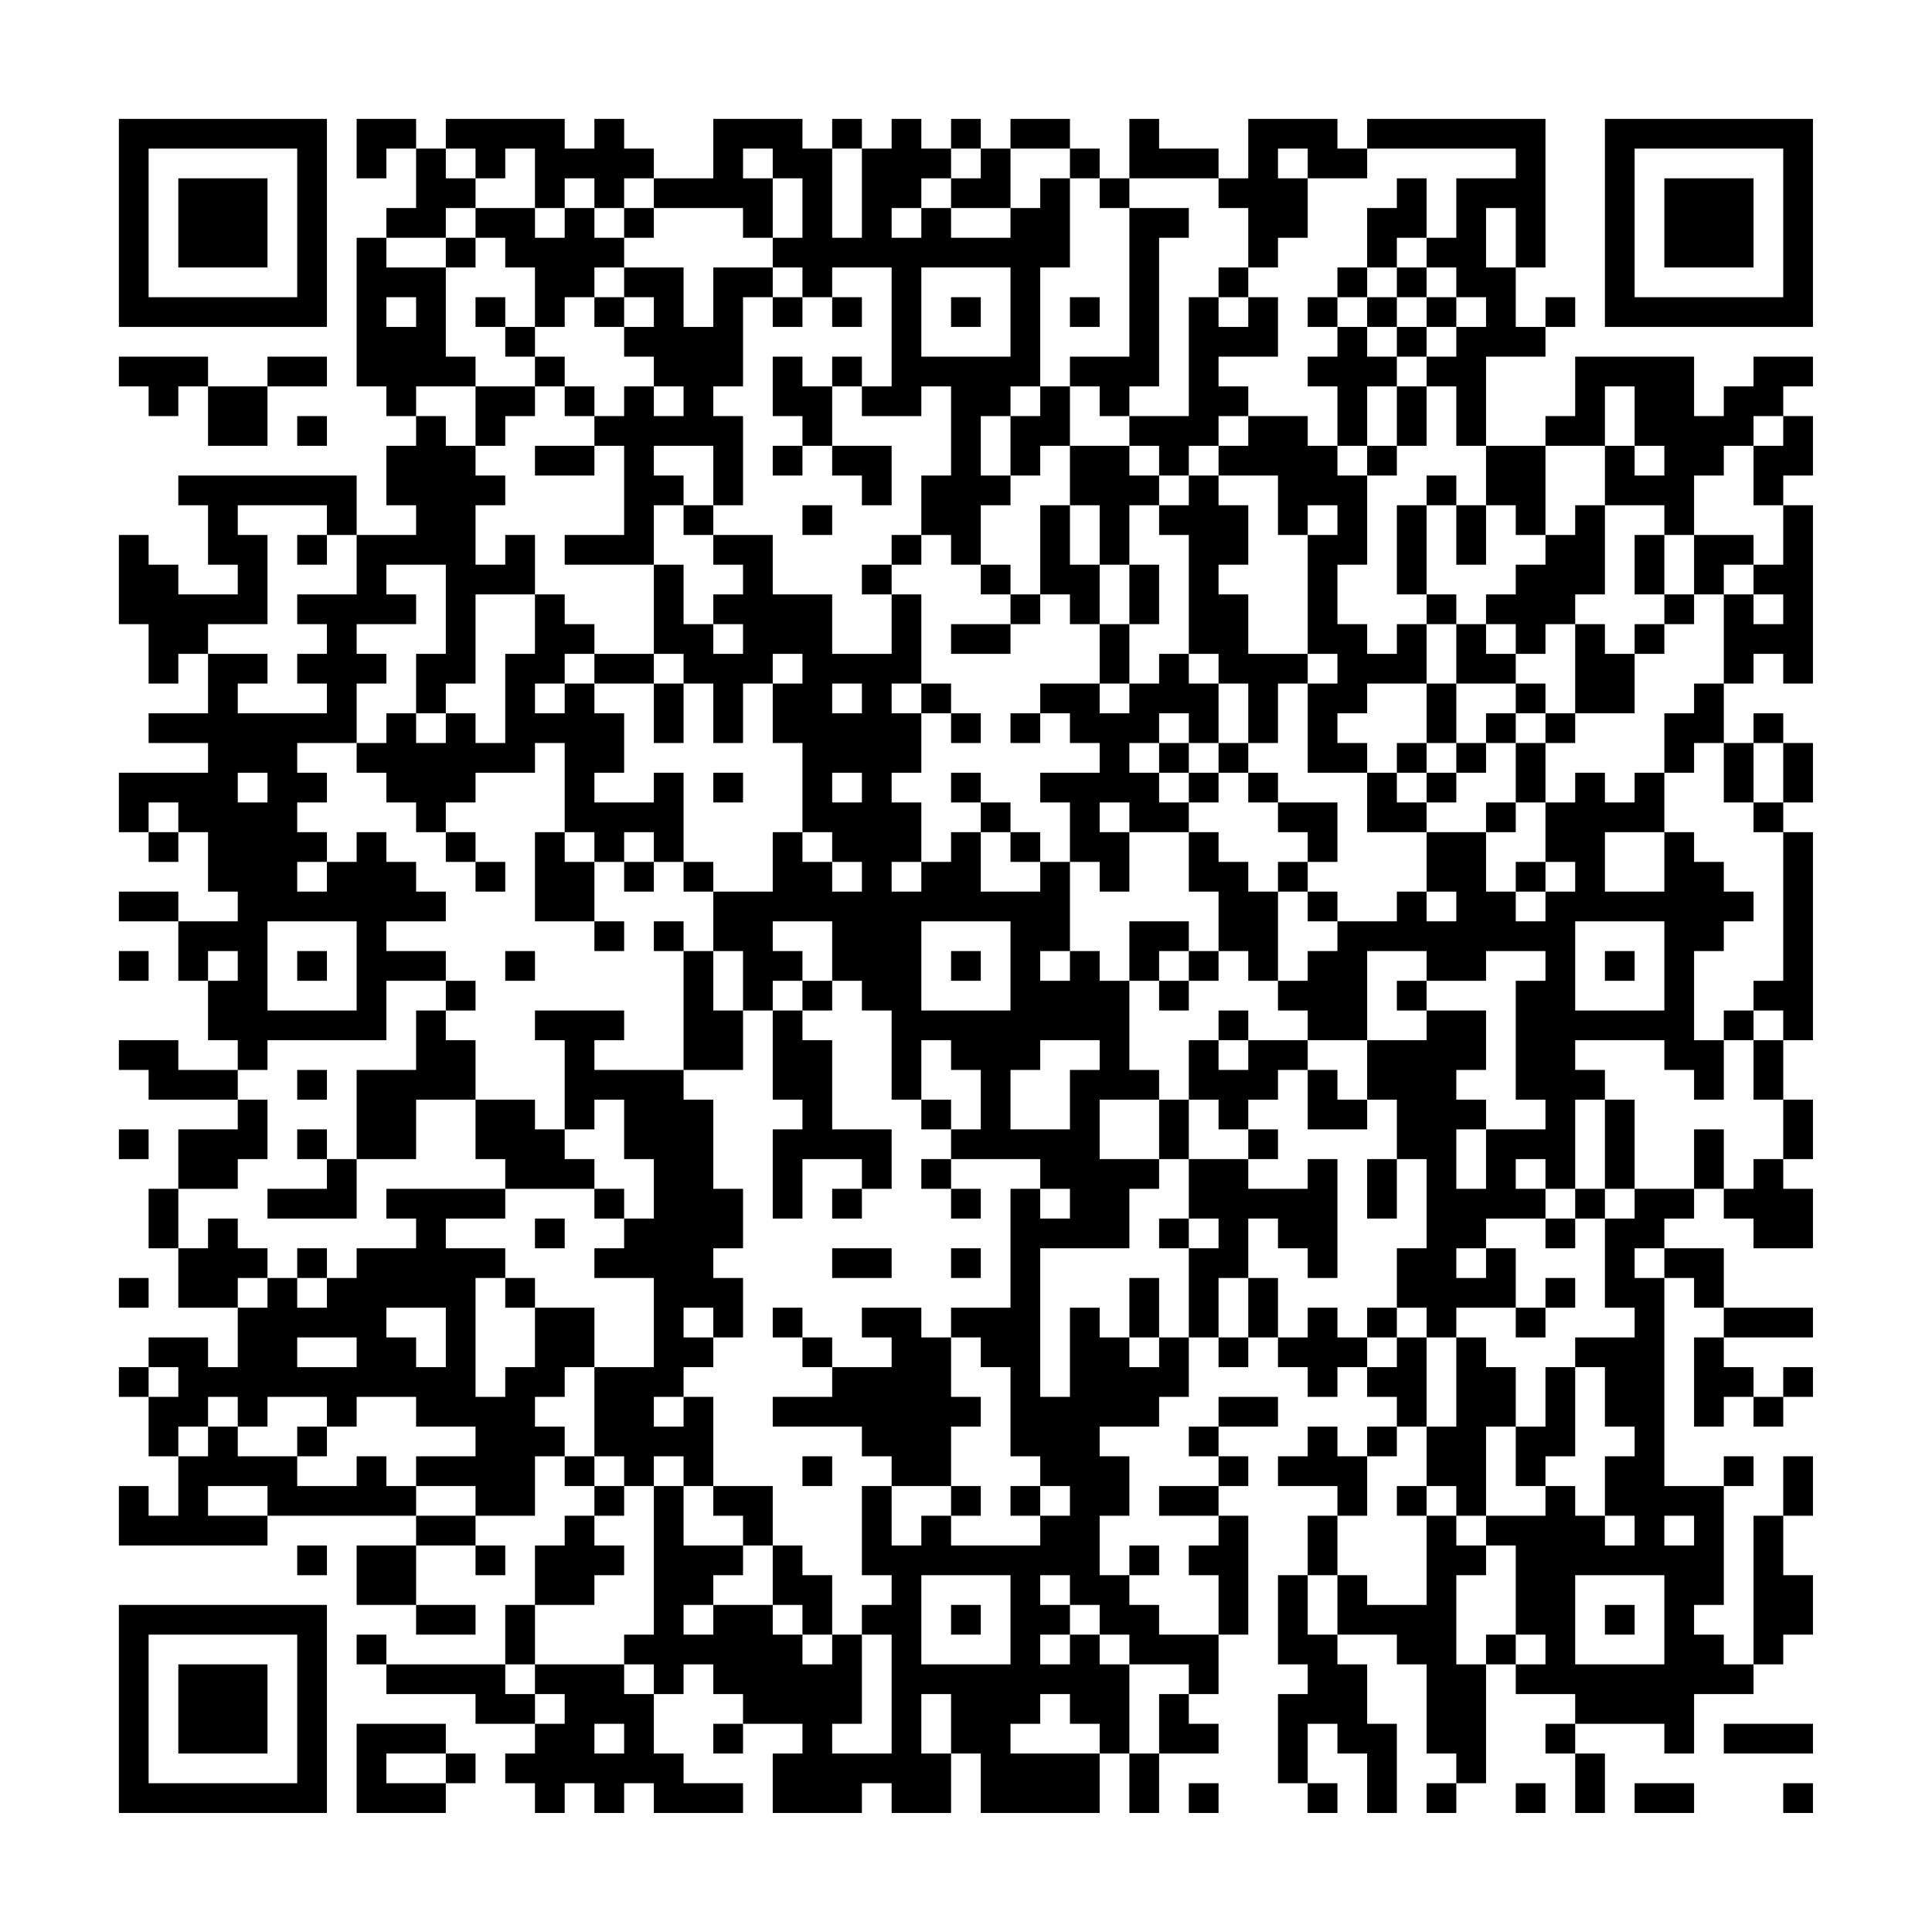 <?xml version="1.0" encoding="UTF-8"?>
<svg xmlns="http://www.w3.org/2000/svg" version="1.1" width="300" height="300" viewBox="0 0 300 300"><rect x="0" y="0" width="300" height="300" fill="#fefefe"/><g transform="scale(4.615)"><g transform="translate(4,4)"><path fill-rule="evenodd" d="M8 0L8 2L9 2L9 1L10 1L10 3L9 3L9 4L8 4L8 9L9 9L9 10L10 10L10 11L9 11L9 13L10 13L10 14L8 14L8 12L2 12L2 13L3 13L3 15L4 15L4 16L2 16L2 15L1 15L1 14L0 14L0 17L1 17L1 19L2 19L2 18L3 18L3 20L1 20L1 21L3 21L3 22L0 22L0 24L1 24L1 25L2 25L2 24L3 24L3 26L4 26L4 27L2 27L2 26L0 26L0 27L2 27L2 29L3 29L3 31L4 31L4 32L2 32L2 31L0 31L0 32L1 32L1 33L4 33L4 34L2 34L2 36L1 36L1 38L2 38L2 40L4 40L4 42L3 42L3 41L1 41L1 42L0 42L0 43L1 43L1 45L2 45L2 47L1 47L1 46L0 46L0 48L5 48L5 47L10 47L10 48L8 48L8 50L10 50L10 51L12 51L12 50L10 50L10 48L12 48L12 49L13 49L13 48L12 48L12 47L14 47L14 45L15 45L15 46L16 46L16 47L15 47L15 48L14 48L14 50L13 50L13 52L9 52L9 51L8 51L8 52L9 52L9 53L12 53L12 54L14 54L14 55L13 55L13 56L14 56L14 57L15 57L15 56L16 56L16 57L17 57L17 56L18 56L18 57L21 57L21 56L19 56L19 55L18 55L18 53L19 53L19 52L20 52L20 53L21 53L21 54L20 54L20 55L21 55L21 54L23 54L23 55L22 55L22 57L25 57L25 56L26 56L26 57L28 57L28 55L29 55L29 57L33 57L33 55L34 55L34 57L35 57L35 55L37 55L37 54L36 54L36 53L37 53L37 51L38 51L38 47L37 47L37 46L38 46L38 45L37 45L37 44L39 44L39 43L37 43L37 44L36 44L36 45L37 45L37 46L35 46L35 47L37 47L37 48L36 48L36 49L37 49L37 51L35 51L35 50L34 50L34 49L35 49L35 48L34 48L34 49L33 49L33 47L34 47L34 45L33 45L33 44L35 44L35 43L36 43L36 41L37 41L37 42L38 42L38 41L39 41L39 42L40 42L40 43L41 43L41 42L42 42L42 43L43 43L43 44L42 44L42 45L41 45L41 44L40 44L40 45L39 45L39 46L41 46L41 47L40 47L40 49L39 49L39 52L40 52L40 53L39 53L39 56L40 56L40 57L41 57L41 56L40 56L40 54L41 54L41 55L42 55L42 57L43 57L43 54L42 54L42 52L41 52L41 51L43 51L43 52L44 52L44 55L45 55L45 56L44 56L44 57L45 57L45 56L46 56L46 52L47 52L47 53L49 53L49 54L48 54L48 55L49 55L49 57L50 57L50 55L49 55L49 54L52 54L52 55L53 55L53 53L55 53L55 52L56 52L56 51L57 51L57 49L56 49L56 47L57 47L57 45L56 45L56 47L55 47L55 52L54 52L54 51L53 51L53 50L54 50L54 46L55 46L55 45L54 45L54 46L52 46L52 39L53 39L53 40L54 40L54 41L53 41L53 44L54 44L54 43L55 43L55 44L56 44L56 43L57 43L57 42L56 42L56 43L55 43L55 42L54 42L54 41L57 41L57 40L54 40L54 38L52 38L52 37L53 37L53 36L54 36L54 37L55 37L55 38L57 38L57 36L56 36L56 35L57 35L57 33L56 33L56 31L57 31L57 24L56 24L56 23L57 23L57 21L56 21L56 20L55 20L55 21L54 21L54 19L55 19L55 18L56 18L56 19L57 19L57 13L56 13L56 12L57 12L57 10L56 10L56 9L57 9L57 8L55 8L55 9L54 9L54 10L53 10L53 8L49 8L49 10L48 10L48 11L46 11L46 8L48 8L48 7L49 7L49 6L48 6L48 7L47 7L47 5L48 5L48 0L42 0L42 1L41 1L41 0L38 0L38 2L37 2L37 1L35 1L35 0L34 0L34 2L33 2L33 1L32 1L32 0L30 0L30 1L29 1L29 0L28 0L28 1L27 1L27 0L26 0L26 1L25 1L25 0L24 0L24 1L23 1L23 0L20 0L20 2L18 2L18 1L17 1L17 0L16 0L16 1L15 1L15 0L11 0L11 1L10 1L10 0ZM11 1L11 2L12 2L12 3L11 3L11 4L9 4L9 5L11 5L11 8L12 8L12 9L10 9L10 10L11 10L11 11L12 11L12 12L13 12L13 13L12 13L12 15L13 15L13 14L14 14L14 16L12 16L12 19L11 19L11 20L10 20L10 18L11 18L11 15L9 15L9 16L10 16L10 17L8 17L8 18L9 18L9 19L8 19L8 21L6 21L6 22L7 22L7 23L6 23L6 24L7 24L7 25L6 25L6 26L7 26L7 25L8 25L8 24L9 24L9 25L10 25L10 26L11 26L11 27L9 27L9 28L11 28L11 29L9 29L9 31L5 31L5 32L4 32L4 33L5 33L5 35L4 35L4 36L2 36L2 38L3 38L3 37L4 37L4 38L5 38L5 39L4 39L4 40L5 40L5 39L6 39L6 40L7 40L7 39L8 39L8 38L10 38L10 37L9 37L9 36L13 36L13 37L11 37L11 38L13 38L13 39L12 39L12 43L13 43L13 42L14 42L14 40L16 40L16 42L15 42L15 43L14 43L14 44L15 44L15 45L16 45L16 46L17 46L17 47L16 47L16 48L17 48L17 49L16 49L16 50L14 50L14 52L13 52L13 53L14 53L14 54L15 54L15 53L14 53L14 52L17 52L17 53L18 53L18 52L17 52L17 51L18 51L18 46L19 46L19 48L21 48L21 49L20 49L20 50L19 50L19 51L20 51L20 50L22 50L22 51L23 51L23 52L24 52L24 51L25 51L25 54L24 54L24 55L26 55L26 51L25 51L25 50L26 50L26 49L25 49L25 46L26 46L26 48L27 48L27 47L28 47L28 48L31 48L31 47L32 47L32 46L31 46L31 45L30 45L30 42L29 42L29 41L28 41L28 40L30 40L30 36L31 36L31 37L32 37L32 36L31 36L31 35L28 35L28 34L29 34L29 32L28 32L28 31L27 31L27 33L26 33L26 30L25 30L25 29L24 29L24 27L22 27L22 28L23 28L23 29L22 29L22 30L21 30L21 28L20 28L20 26L22 26L22 24L23 24L23 25L24 25L24 26L25 26L25 25L24 25L24 24L23 24L23 21L22 21L22 19L23 19L23 18L22 18L22 19L21 19L21 21L20 21L20 19L19 19L19 18L18 18L18 15L19 15L19 17L20 17L20 18L21 18L21 17L20 17L20 16L21 16L21 15L20 15L20 14L22 14L22 16L24 16L24 18L26 18L26 16L27 16L27 19L26 19L26 20L27 20L27 22L26 22L26 23L27 23L27 25L26 25L26 26L27 26L27 25L28 25L28 24L29 24L29 26L31 26L31 25L32 25L32 28L31 28L31 29L32 29L32 28L33 28L33 29L34 29L34 32L35 32L35 33L33 33L33 35L35 35L35 36L34 36L34 38L31 38L31 43L32 43L32 40L33 40L33 41L34 41L34 42L35 42L35 41L36 41L36 38L37 38L37 37L36 37L36 35L38 35L38 36L40 36L40 35L41 35L41 39L40 39L40 38L39 38L39 37L38 37L38 39L37 39L37 41L38 41L38 39L39 39L39 41L40 41L40 40L41 40L41 41L42 41L42 42L43 42L43 41L44 41L44 44L43 44L43 45L42 45L42 47L41 47L41 49L40 49L40 51L41 51L41 49L42 49L42 50L44 50L44 47L45 47L45 48L46 48L46 49L45 49L45 52L46 52L46 51L47 51L47 52L48 52L48 51L47 51L47 48L46 48L46 47L48 47L48 46L49 46L49 47L50 47L50 48L51 48L51 47L50 47L50 45L51 45L51 44L50 44L50 42L49 42L49 41L51 41L51 40L50 40L50 37L51 37L51 36L53 36L53 34L54 34L54 36L55 36L55 35L56 35L56 33L55 33L55 31L56 31L56 30L55 30L55 29L56 29L56 24L55 24L55 23L56 23L56 21L55 21L55 23L54 23L54 21L53 21L53 22L52 22L52 20L53 20L53 19L54 19L54 16L55 16L55 17L56 17L56 16L55 16L55 15L56 15L56 13L55 13L55 11L56 11L56 10L55 10L55 11L54 11L54 12L53 12L53 14L52 14L52 13L50 13L50 11L51 11L51 12L52 12L52 11L51 11L51 9L50 9L50 11L48 11L48 14L47 14L47 13L46 13L46 11L45 11L45 9L44 9L44 8L45 8L45 7L46 7L46 6L45 6L45 5L44 5L44 4L45 4L45 2L47 2L47 1L42 1L42 2L40 2L40 1L39 1L39 2L40 2L40 4L39 4L39 5L38 5L38 3L37 3L37 2L34 2L34 3L33 3L33 2L32 2L32 1L30 1L30 3L28 3L28 2L29 2L29 1L28 1L28 2L27 2L27 3L26 3L26 4L27 4L27 3L28 3L28 4L30 4L30 3L31 3L31 2L32 2L32 5L31 5L31 9L30 9L30 10L29 10L29 12L30 12L30 13L29 13L29 15L28 15L28 14L27 14L27 12L28 12L28 9L27 9L27 10L25 10L25 9L26 9L26 5L24 5L24 6L23 6L23 5L22 5L22 4L23 4L23 2L22 2L22 1L21 1L21 2L22 2L22 4L21 4L21 3L18 3L18 2L17 2L17 3L16 3L16 2L15 2L15 3L14 3L14 1L13 1L13 2L12 2L12 1ZM24 1L24 4L25 4L25 1ZM43 2L43 3L42 3L42 5L41 5L41 6L40 6L40 7L41 7L41 8L40 8L40 9L41 9L41 11L40 11L40 10L38 10L38 9L37 9L37 8L39 8L39 6L38 6L38 5L37 5L37 6L36 6L36 10L34 10L34 9L35 9L35 4L36 4L36 3L34 3L34 8L32 8L32 9L31 9L31 10L30 10L30 12L31 12L31 11L32 11L32 13L31 13L31 16L30 16L30 15L29 15L29 16L30 16L30 17L28 17L28 18L30 18L30 17L31 17L31 16L32 16L32 17L33 17L33 19L31 19L31 20L30 20L30 21L31 21L31 20L32 20L32 21L33 21L33 22L31 22L31 23L32 23L32 25L33 25L33 26L34 26L34 24L36 24L36 26L37 26L37 28L36 28L36 27L34 27L34 29L35 29L35 30L36 30L36 29L37 29L37 28L38 28L38 29L39 29L39 30L40 30L40 31L38 31L38 30L37 30L37 31L36 31L36 33L35 33L35 35L36 35L36 33L37 33L37 34L38 34L38 35L39 35L39 34L38 34L38 33L39 33L39 32L40 32L40 34L42 34L42 33L43 33L43 35L42 35L42 37L43 37L43 35L44 35L44 38L43 38L43 40L42 40L42 41L43 41L43 40L44 40L44 41L45 41L45 44L44 44L44 46L43 46L43 47L44 47L44 46L45 46L45 47L46 47L46 44L47 44L47 46L48 46L48 45L49 45L49 42L48 42L48 44L47 44L47 42L46 42L46 41L45 41L45 40L47 40L47 41L48 41L48 40L49 40L49 39L48 39L48 40L47 40L47 38L46 38L46 37L48 37L48 38L49 38L49 37L50 37L50 36L51 36L51 33L50 33L50 32L49 32L49 31L52 31L52 32L53 32L53 33L54 33L54 31L55 31L55 30L54 30L54 31L53 31L53 28L54 28L54 27L55 27L55 26L54 26L54 25L53 25L53 24L52 24L52 22L51 22L51 23L50 23L50 22L49 22L49 23L48 23L48 21L49 21L49 20L51 20L51 18L52 18L52 17L53 17L53 16L54 16L54 15L55 15L55 14L53 14L53 16L52 16L52 14L51 14L51 16L52 16L52 17L51 17L51 18L50 18L50 17L49 17L49 16L50 16L50 13L49 13L49 14L48 14L48 15L47 15L47 16L46 16L46 17L45 17L45 16L44 16L44 13L45 13L45 15L46 15L46 13L45 13L45 12L44 12L44 13L43 13L43 16L44 16L44 17L43 17L43 18L42 18L42 17L41 17L41 15L42 15L42 12L43 12L43 11L44 11L44 9L43 9L43 8L44 8L44 7L45 7L45 6L44 6L44 5L43 5L43 4L44 4L44 2ZM12 3L12 4L11 4L11 5L12 5L12 4L13 4L13 5L14 5L14 7L13 7L13 6L12 6L12 7L13 7L13 8L14 8L14 9L12 9L12 11L13 11L13 10L14 10L14 9L15 9L15 10L16 10L16 11L14 11L14 12L16 12L16 11L17 11L17 14L15 14L15 15L18 15L18 13L19 13L19 14L20 14L20 13L21 13L21 10L20 10L20 9L21 9L21 6L22 6L22 7L23 7L23 6L22 6L22 5L20 5L20 7L19 7L19 5L17 5L17 4L18 4L18 3L17 3L17 4L16 4L16 3L15 3L15 4L14 4L14 3ZM46 3L46 5L47 5L47 3ZM16 5L16 6L15 6L15 7L14 7L14 8L15 8L15 9L16 9L16 10L17 10L17 9L18 9L18 10L19 10L19 9L18 9L18 8L17 8L17 7L18 7L18 6L17 6L17 5ZM27 5L27 8L30 8L30 5ZM42 5L42 6L41 6L41 7L42 7L42 8L43 8L43 7L44 7L44 6L43 6L43 5ZM9 6L9 7L10 7L10 6ZM16 6L16 7L17 7L17 6ZM24 6L24 7L25 7L25 6ZM28 6L28 7L29 7L29 6ZM32 6L32 7L33 7L33 6ZM37 6L37 7L38 7L38 6ZM42 6L42 7L43 7L43 6ZM0 8L0 9L1 9L1 10L2 10L2 9L3 9L3 11L5 11L5 9L7 9L7 8L5 8L5 9L3 9L3 8ZM22 8L22 10L23 10L23 11L22 11L22 12L23 12L23 11L24 11L24 12L25 12L25 13L26 13L26 11L24 11L24 9L25 9L25 8L24 8L24 9L23 9L23 8ZM32 9L32 11L34 11L34 12L35 12L35 13L34 13L34 15L33 15L33 13L32 13L32 15L33 15L33 17L34 17L34 19L33 19L33 20L34 20L34 19L35 19L35 18L36 18L36 19L37 19L37 21L36 21L36 20L35 20L35 21L34 21L34 22L35 22L35 23L36 23L36 24L37 24L37 25L38 25L38 26L39 26L39 29L40 29L40 28L41 28L41 27L43 27L43 26L44 26L44 27L45 27L45 26L44 26L44 24L46 24L46 26L47 26L47 27L48 27L48 26L49 26L49 25L48 25L48 23L47 23L47 21L48 21L48 20L49 20L49 17L48 17L48 18L47 18L47 17L46 17L46 18L47 18L47 19L45 19L45 17L44 17L44 19L42 19L42 20L41 20L41 21L42 21L42 22L40 22L40 19L41 19L41 18L40 18L40 14L41 14L41 13L40 13L40 14L39 14L39 12L37 12L37 11L38 11L38 10L37 10L37 11L36 11L36 12L35 12L35 11L34 11L34 10L33 10L33 9ZM42 9L42 11L41 11L41 12L42 12L42 11L43 11L43 9ZM6 10L6 11L7 11L7 10ZM18 11L18 12L19 12L19 13L20 13L20 11ZM36 12L36 13L35 13L35 14L36 14L36 18L37 18L37 19L38 19L38 21L37 21L37 22L36 22L36 21L35 21L35 22L36 22L36 23L37 23L37 22L38 22L38 23L39 23L39 24L40 24L40 25L39 25L39 26L40 26L40 27L41 27L41 26L40 26L40 25L41 25L41 23L39 23L39 22L38 22L38 21L39 21L39 19L40 19L40 18L38 18L38 16L37 16L37 15L38 15L38 13L37 13L37 12ZM4 13L4 14L5 14L5 17L3 17L3 18L5 18L5 19L4 19L4 20L7 20L7 19L6 19L6 18L7 18L7 17L6 17L6 16L8 16L8 14L7 14L7 13ZM23 13L23 14L24 14L24 13ZM6 14L6 15L7 15L7 14ZM26 14L26 15L25 15L25 16L26 16L26 15L27 15L27 14ZM34 15L34 17L35 17L35 15ZM14 16L14 18L13 18L13 21L12 21L12 20L11 20L11 21L10 21L10 20L9 20L9 21L8 21L8 22L9 22L9 23L10 23L10 24L11 24L11 25L12 25L12 26L13 26L13 25L12 25L12 24L11 24L11 23L12 23L12 22L14 22L14 21L15 21L15 24L14 24L14 27L16 27L16 28L17 28L17 27L16 27L16 25L17 25L17 26L18 26L18 25L19 25L19 26L20 26L20 25L19 25L19 22L18 22L18 23L16 23L16 22L17 22L17 20L16 20L16 19L18 19L18 21L19 21L19 19L18 19L18 18L16 18L16 17L15 17L15 16ZM15 18L15 19L14 19L14 20L15 20L15 19L16 19L16 18ZM24 19L24 20L25 20L25 19ZM27 19L27 20L28 20L28 21L29 21L29 20L28 20L28 19ZM44 19L44 21L43 21L43 22L42 22L42 24L44 24L44 23L45 23L45 22L46 22L46 21L47 21L47 20L48 20L48 19L47 19L47 20L46 20L46 21L45 21L45 19ZM44 21L44 22L43 22L43 23L44 23L44 22L45 22L45 21ZM4 22L4 23L5 23L5 22ZM20 22L20 23L21 23L21 22ZM24 22L24 23L25 23L25 22ZM28 22L28 23L29 23L29 24L30 24L30 25L31 25L31 24L30 24L30 23L29 23L29 22ZM1 23L1 24L2 24L2 23ZM33 23L33 24L34 24L34 23ZM46 23L46 24L47 24L47 23ZM15 24L15 25L16 25L16 24ZM17 24L17 25L18 25L18 24ZM50 24L50 26L52 26L52 24ZM47 25L47 26L48 26L48 25ZM5 27L5 30L8 30L8 27ZM18 27L18 28L19 28L19 32L16 32L16 31L17 31L17 30L14 30L14 31L15 31L15 34L14 34L14 33L12 33L12 31L11 31L11 30L12 30L12 29L11 29L11 30L10 30L10 32L8 32L8 35L7 35L7 34L6 34L6 35L7 35L7 36L5 36L5 37L8 37L8 35L10 35L10 33L12 33L12 35L13 35L13 36L16 36L16 37L17 37L17 38L16 38L16 39L18 39L18 42L16 42L16 45L17 45L17 46L18 46L18 45L19 45L19 46L20 46L20 47L21 47L21 48L22 48L22 50L23 50L23 51L24 51L24 49L23 49L23 48L22 48L22 46L20 46L20 43L19 43L19 42L20 42L20 41L21 41L21 39L20 39L20 38L21 38L21 36L20 36L20 33L19 33L19 32L21 32L21 30L20 30L20 28L19 28L19 27ZM27 27L27 30L30 30L30 27ZM49 27L49 30L52 30L52 27ZM0 28L0 29L1 29L1 28ZM3 28L3 29L4 29L4 28ZM6 28L6 29L7 29L7 28ZM13 28L13 29L14 29L14 28ZM28 28L28 29L29 29L29 28ZM35 28L35 29L36 29L36 28ZM42 28L42 31L40 31L40 32L41 32L41 33L42 33L42 31L44 31L44 30L46 30L46 32L45 32L45 33L46 33L46 34L45 34L45 36L46 36L46 34L48 34L48 33L47 33L47 29L48 29L48 28L46 28L46 29L44 29L44 28ZM50 28L50 29L51 29L51 28ZM23 29L23 30L22 30L22 33L23 33L23 34L22 34L22 37L23 37L23 35L25 35L25 36L24 36L24 37L25 37L25 36L26 36L26 34L24 34L24 31L23 31L23 30L24 30L24 29ZM43 29L43 30L44 30L44 29ZM31 31L31 32L30 32L30 34L32 34L32 32L33 32L33 31ZM37 31L37 32L38 32L38 31ZM6 32L6 33L7 33L7 32ZM16 33L16 34L15 34L15 35L16 35L16 36L17 36L17 37L18 37L18 35L17 35L17 33ZM27 33L27 34L28 34L28 33ZM49 33L49 36L48 36L48 35L47 35L47 36L48 36L48 37L49 37L49 36L50 36L50 33ZM0 34L0 35L1 35L1 34ZM27 35L27 36L28 36L28 37L29 37L29 36L28 36L28 35ZM14 37L14 38L15 38L15 37ZM35 37L35 38L36 38L36 37ZM6 38L6 39L7 39L7 38ZM24 38L24 39L26 39L26 38ZM28 38L28 39L29 39L29 38ZM45 38L45 39L46 39L46 38ZM51 38L51 39L52 39L52 38ZM0 39L0 40L1 40L1 39ZM13 39L13 40L14 40L14 39ZM34 39L34 41L35 41L35 39ZM9 40L9 41L10 41L10 42L11 42L11 40ZM19 40L19 41L20 41L20 40ZM22 40L22 41L23 41L23 42L24 42L24 43L22 43L22 44L25 44L25 45L26 45L26 46L28 46L28 47L29 47L29 46L28 46L28 44L29 44L29 43L28 43L28 41L27 41L27 40L25 40L25 41L26 41L26 42L24 42L24 41L23 41L23 40ZM6 41L6 42L8 42L8 41ZM1 42L1 43L2 43L2 42ZM3 43L3 44L2 44L2 45L3 45L3 44L4 44L4 45L6 45L6 46L8 46L8 45L9 45L9 46L10 46L10 47L12 47L12 46L10 46L10 45L12 45L12 44L10 44L10 43L8 43L8 44L7 44L7 43L5 43L5 44L4 44L4 43ZM18 43L18 44L19 44L19 43ZM6 44L6 45L7 45L7 44ZM23 45L23 46L24 46L24 45ZM3 46L3 47L5 47L5 46ZM30 46L30 47L31 47L31 46ZM52 47L52 48L53 48L53 47ZM6 48L6 49L7 49L7 48ZM27 49L27 52L30 52L30 49ZM31 49L31 50L32 50L32 51L31 51L31 52L32 52L32 51L33 51L33 52L34 52L34 55L35 55L35 53L36 53L36 52L34 52L34 51L33 51L33 50L32 50L32 49ZM49 49L49 52L52 52L52 49ZM28 50L28 51L29 51L29 50ZM50 50L50 51L51 51L51 50ZM27 53L27 55L28 55L28 53ZM31 53L31 54L30 54L30 55L33 55L33 54L32 54L32 53ZM8 54L8 57L11 57L11 56L12 56L12 55L11 55L11 54ZM16 54L16 55L17 55L17 54ZM54 54L54 55L57 55L57 54ZM9 55L9 56L11 56L11 55ZM36 56L36 57L37 57L37 56ZM47 56L47 57L48 57L48 56ZM51 56L51 57L53 57L53 56ZM56 56L56 57L57 57L57 56ZM0 0L0 7L7 7L7 0ZM1 1L1 6L6 6L6 1ZM2 2L2 5L5 5L5 2ZM50 0L50 7L57 7L57 0ZM51 1L51 6L56 6L56 1ZM52 2L52 5L55 5L55 2ZM0 50L0 57L7 57L7 50ZM1 51L1 56L6 56L6 51ZM2 52L2 55L5 55L5 52Z" fill="#000000"/></g></g></svg>
